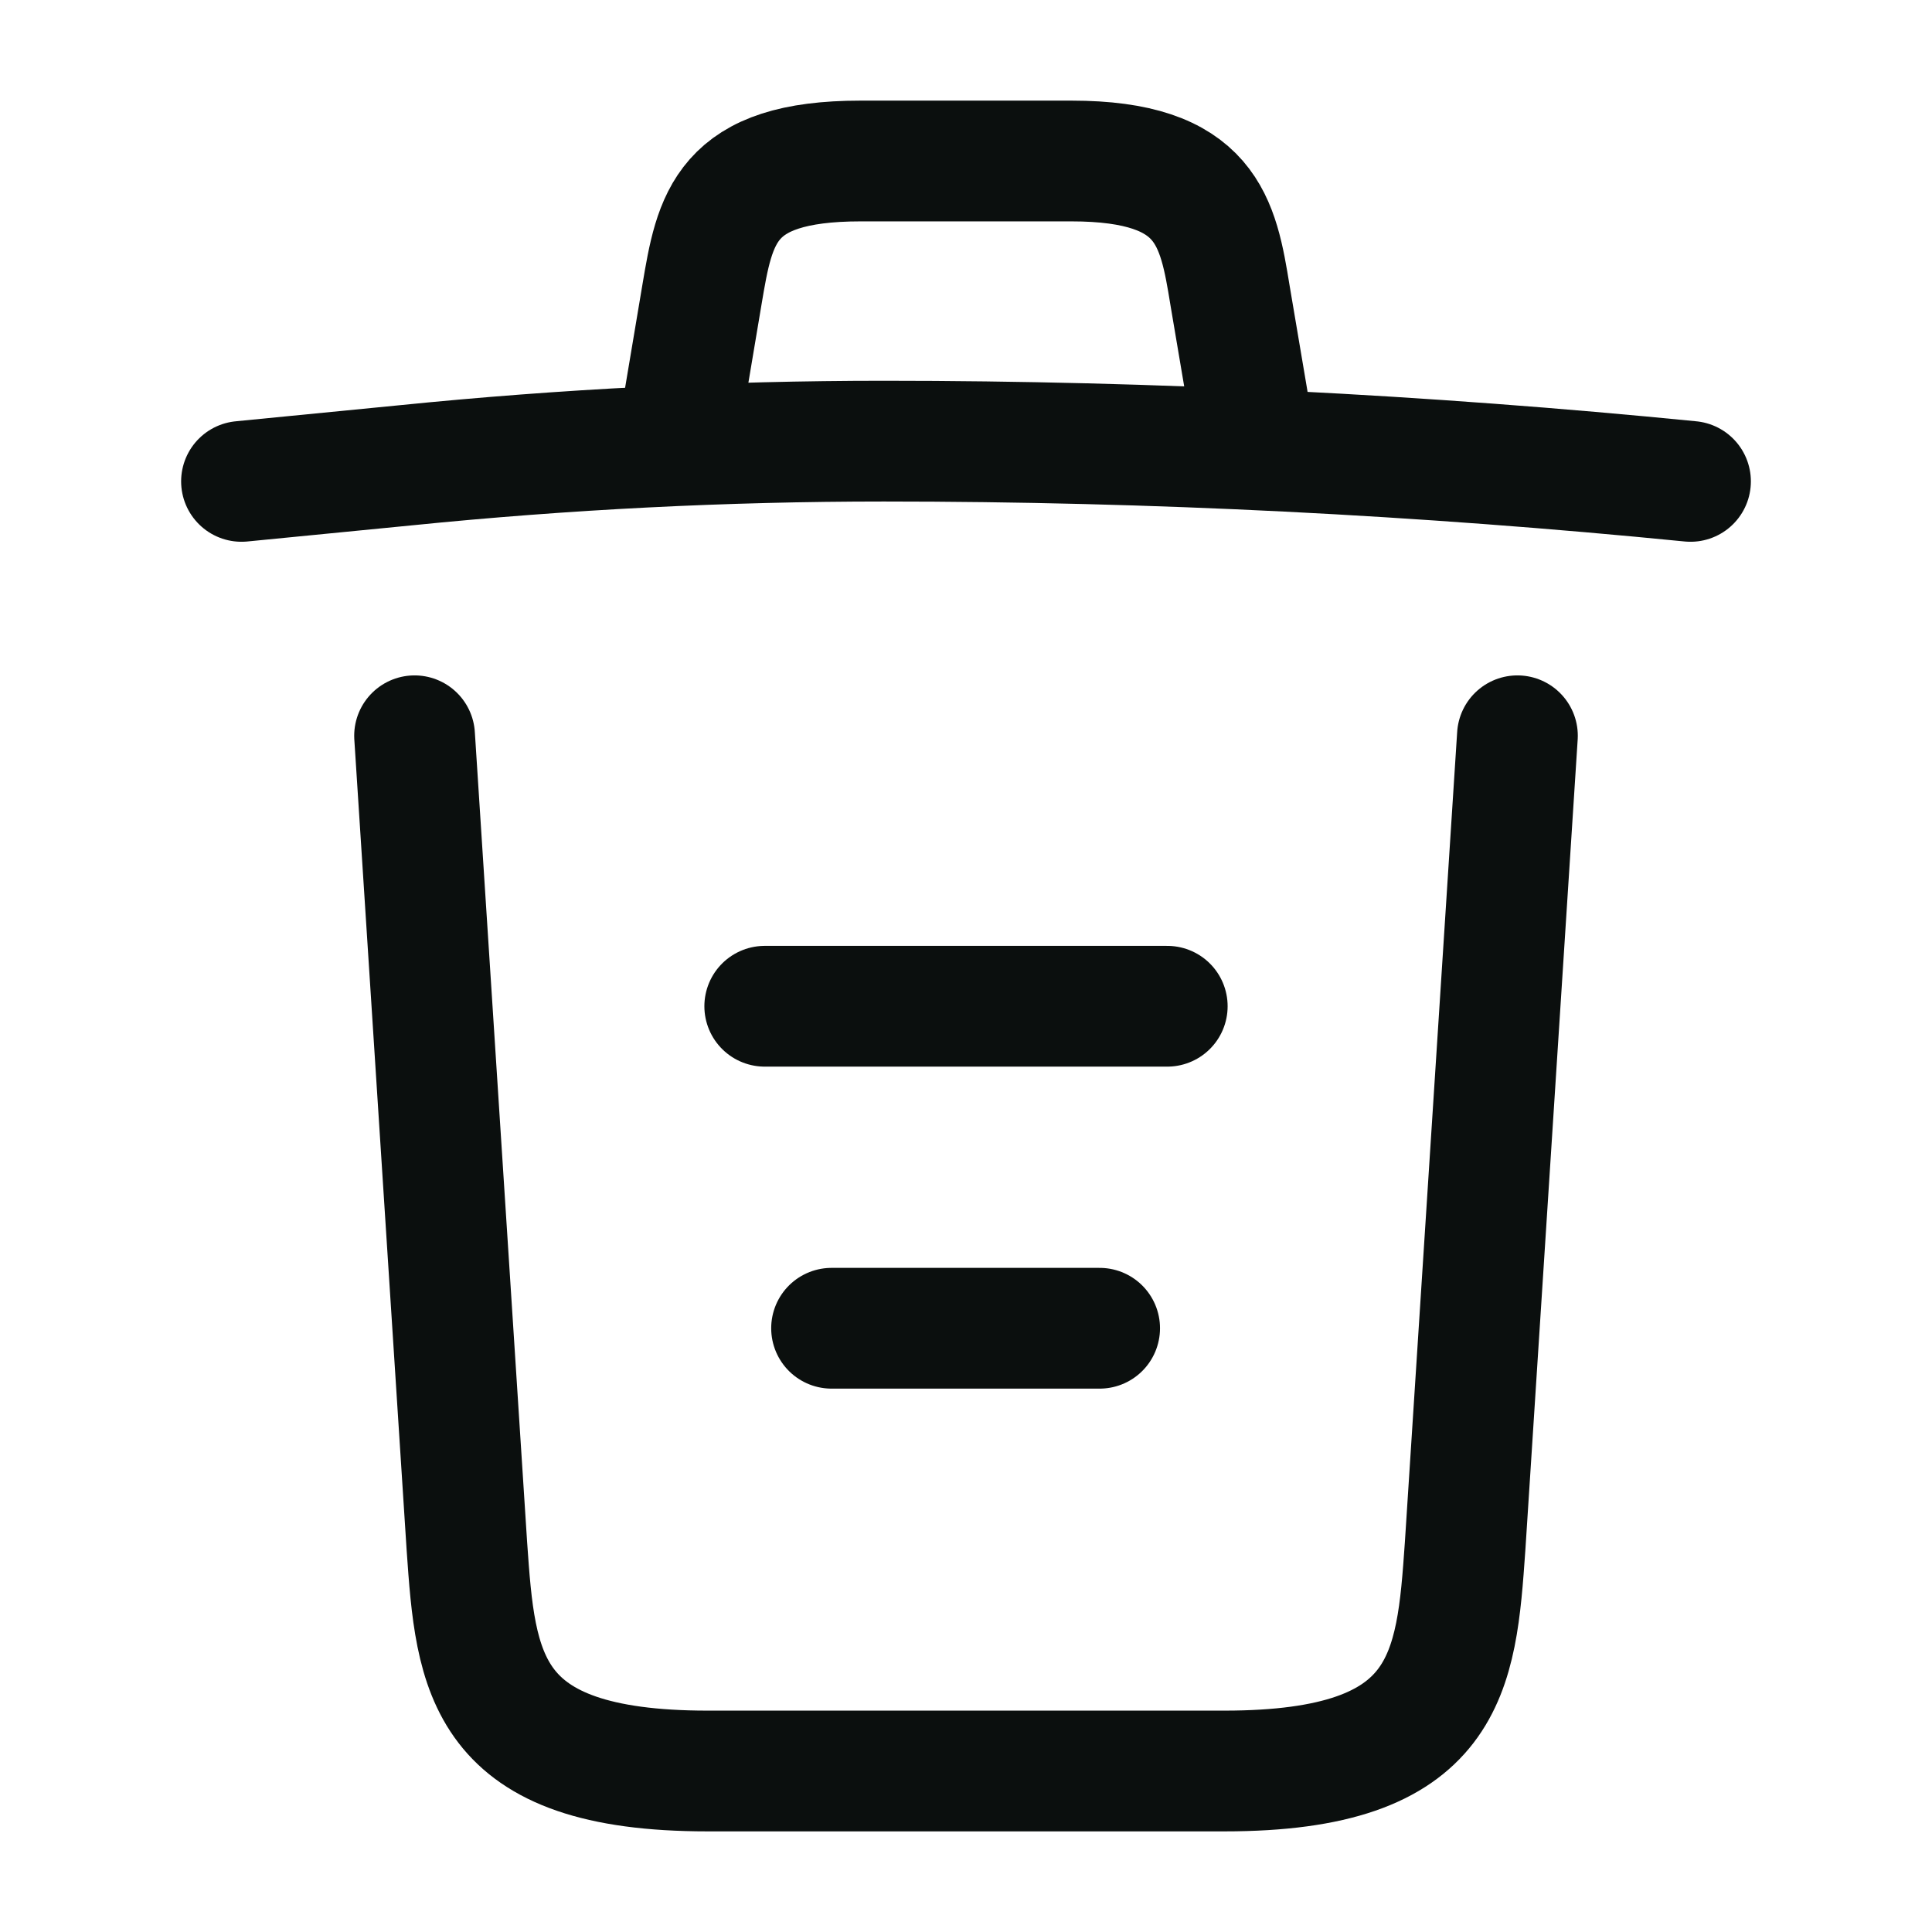 <svg width="24" height="24" viewBox="0 0 24 24" fill="none" xmlns="http://www.w3.org/2000/svg">
<path d="M21 5.98C17.67 5.65 14.32 5.48 10.98 5.48C9 5.48 7.02 5.58 5.04 5.78L3 5.98" stroke="#0B0F0E" stroke-width="1.5" stroke-linecap="round" stroke-linejoin="round"/>
<path d="M8.5 4.97L8.72 3.66C8.88 2.71 9 2 10.69 2H13.31C15 2 15.13 2.75 15.28 3.67L15.5 4.97" stroke="#0B0F0E" stroke-width="1.5" stroke-linecap="round" stroke-linejoin="round"/>
<path d="M18.85 9.14L18.2 19.21C18.09 20.78 18 22 15.21 22H8.79C6 22 5.91 20.78 5.8 19.21L5.15 9.14" stroke="#0B0F0E" stroke-width="1.5" stroke-linecap="round" stroke-linejoin="round"/>
<path d="M10.33 16.5H13.66" stroke="#0B0F0E" stroke-width="1.5" stroke-linecap="round" stroke-linejoin="round"/>
<path d="M9.5 12.5H14.5" stroke="#0B0F0E" stroke-width="1.5" stroke-linecap="round" stroke-linejoin="round"/>
</svg>
